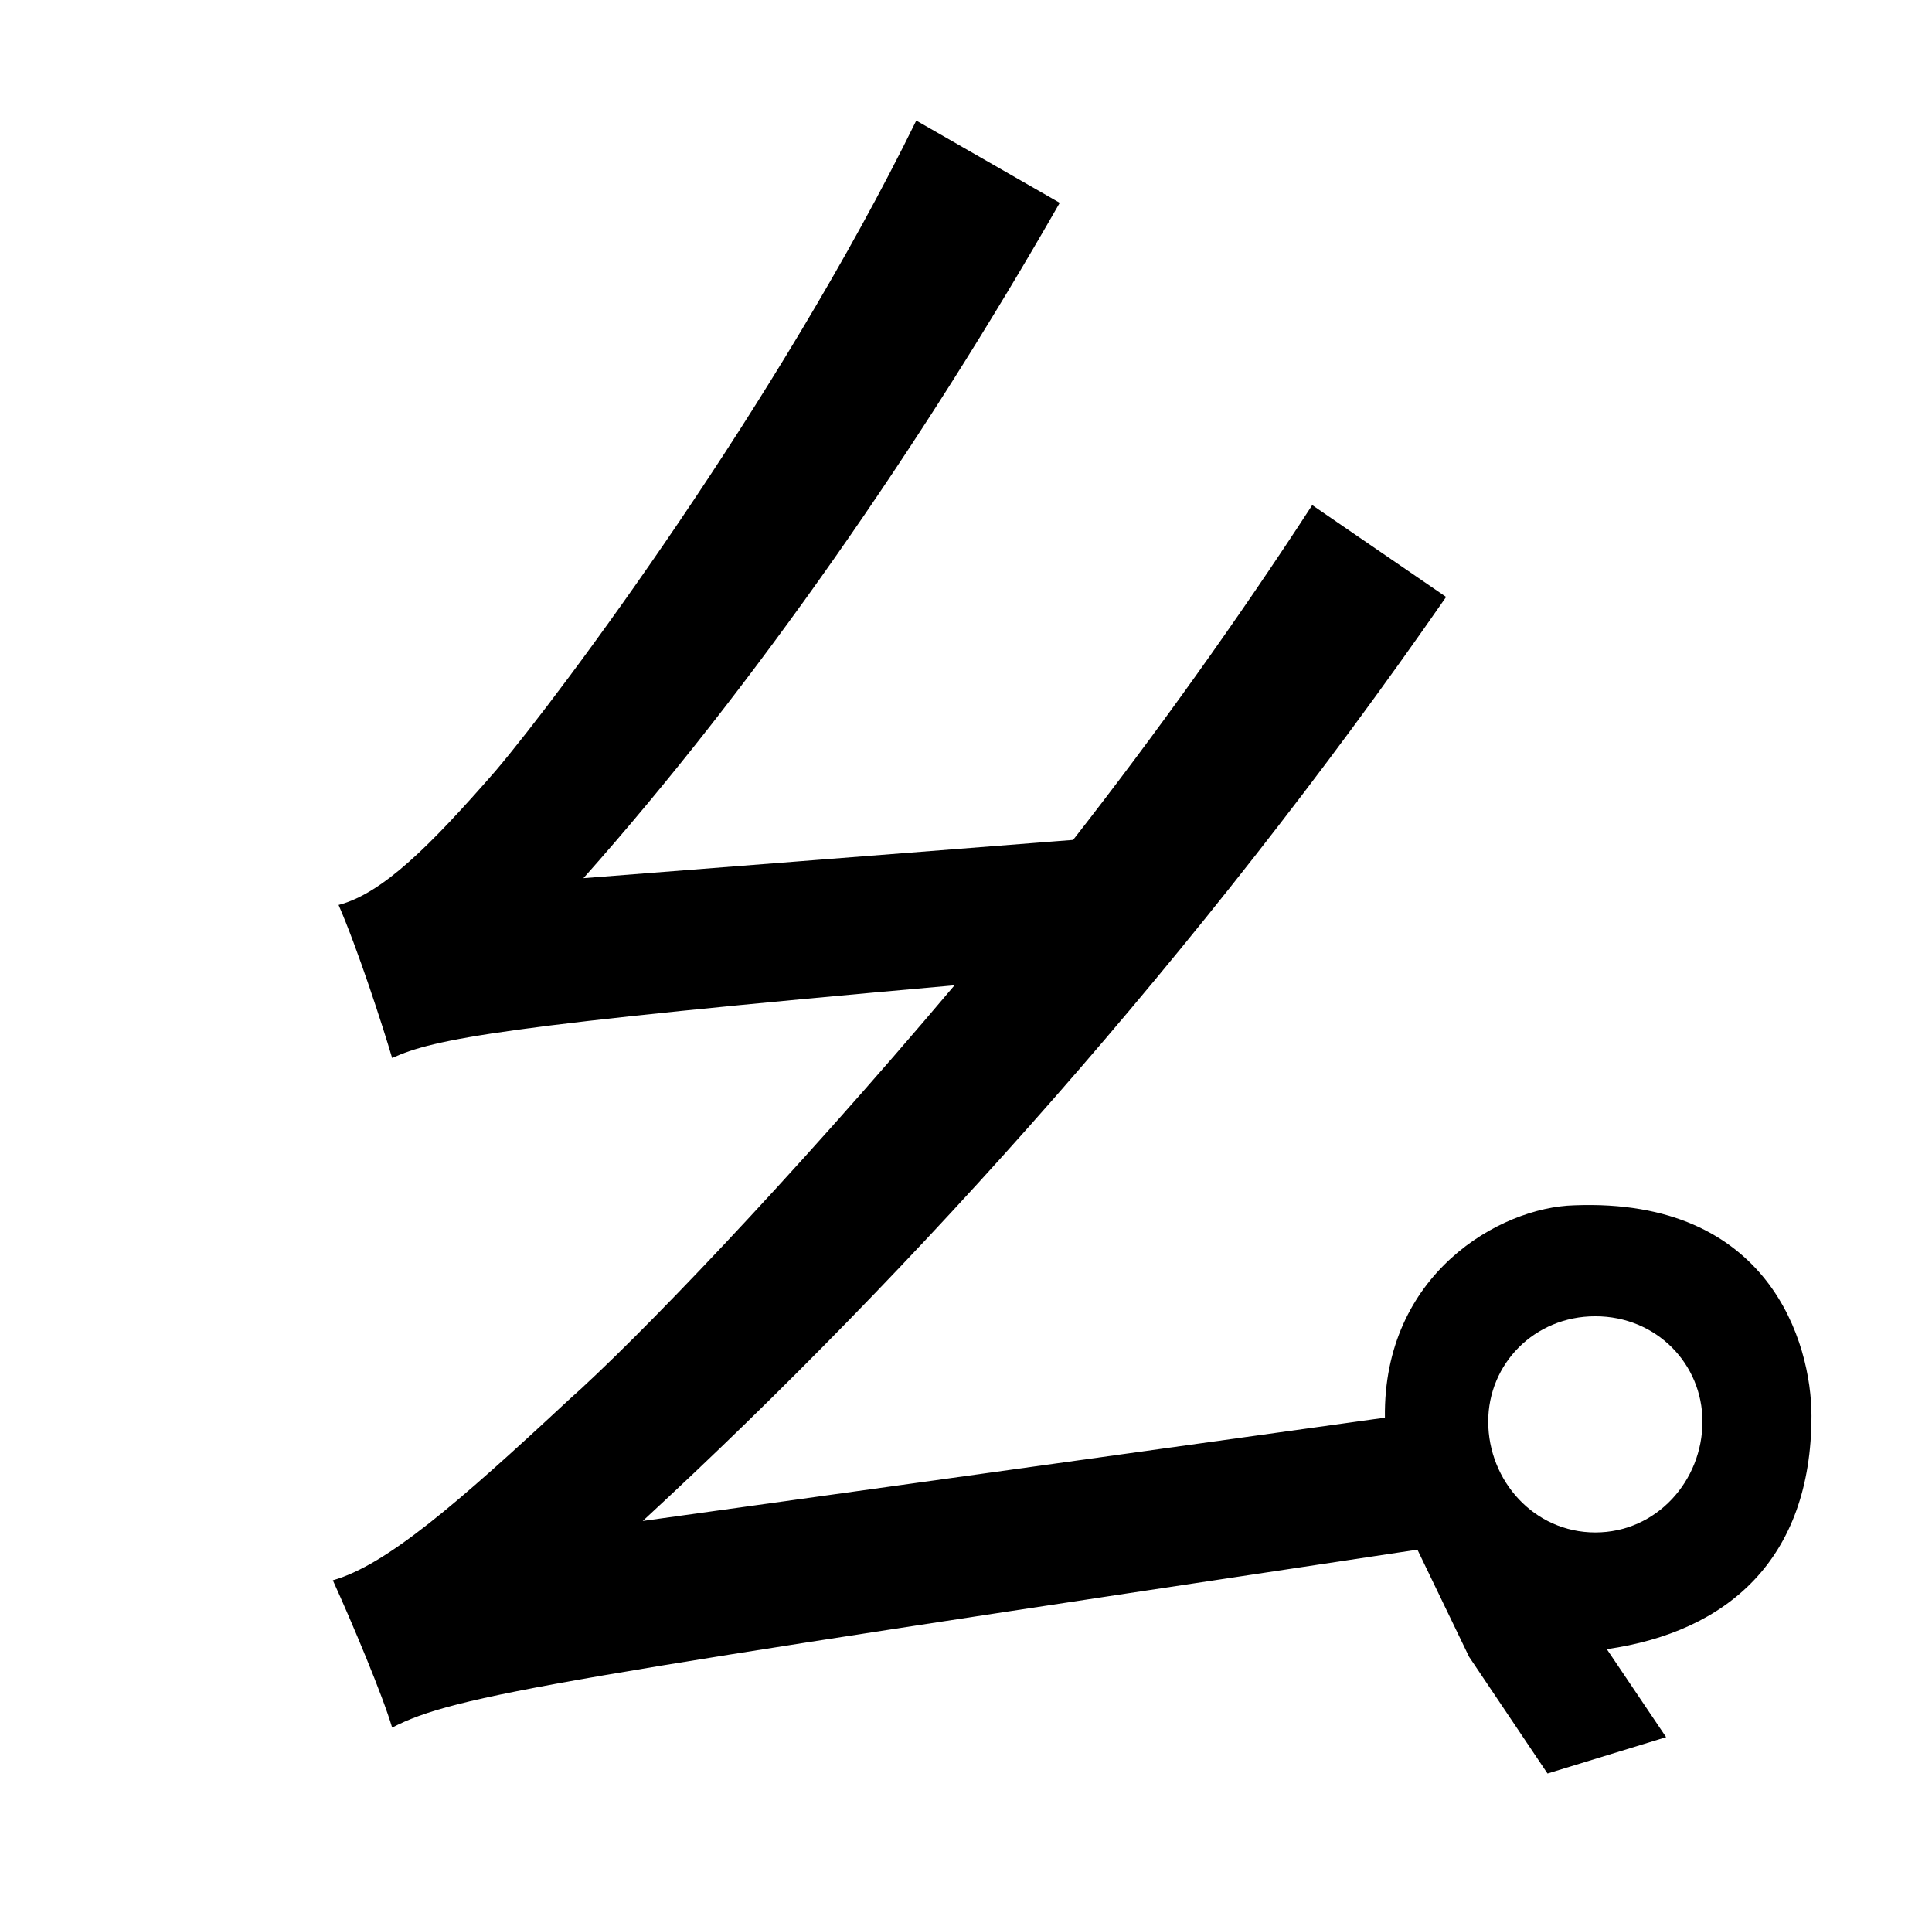 <?xml version="1.0" standalone="no"?>
<!DOCTYPE svg PUBLIC "-//W3C//DTD SVG 1.1//EN" "http://www.w3.org/Graphics/SVG/1.1/DTD/svg11.dtd" >
<svg xmlns="http://www.w3.org/2000/svg" xmlns:xlink="http://www.w3.org/1999/xlink" version="1.1" viewBox="-10 0 1010 1000">
   <path fill="currentColor"
d="M824 801c32 0 56 -27 56 -58c0 -30 -24 -55 -56 -55s-56 25 -56 55c0 31 24 58 56 58zM326 795l388 -54c-1 -75 60 -110 99 -111c102 -4 124 72 124 110c0 75 -44 113 -107 122l31 46l-62 19l-41 -61l-27 -56c-452 68 -503 76 -536 93c-5 -17 -21 -55 -31 -77
c28 -8 65 -40 123 -94c35 -31 115 -114 202 -217c-237 21 -272 28 -294 38c-5 -17 -18 -57 -28 -80c23 -6 48 -31 82 -70c34 -40 148 -193 220 -340l75 43c-72 126 -160 253 -249 353l256 -20c43 -55 86 -115 125 -175l70 48c-129 186 -277 351 -420 483z" />
</svg>
